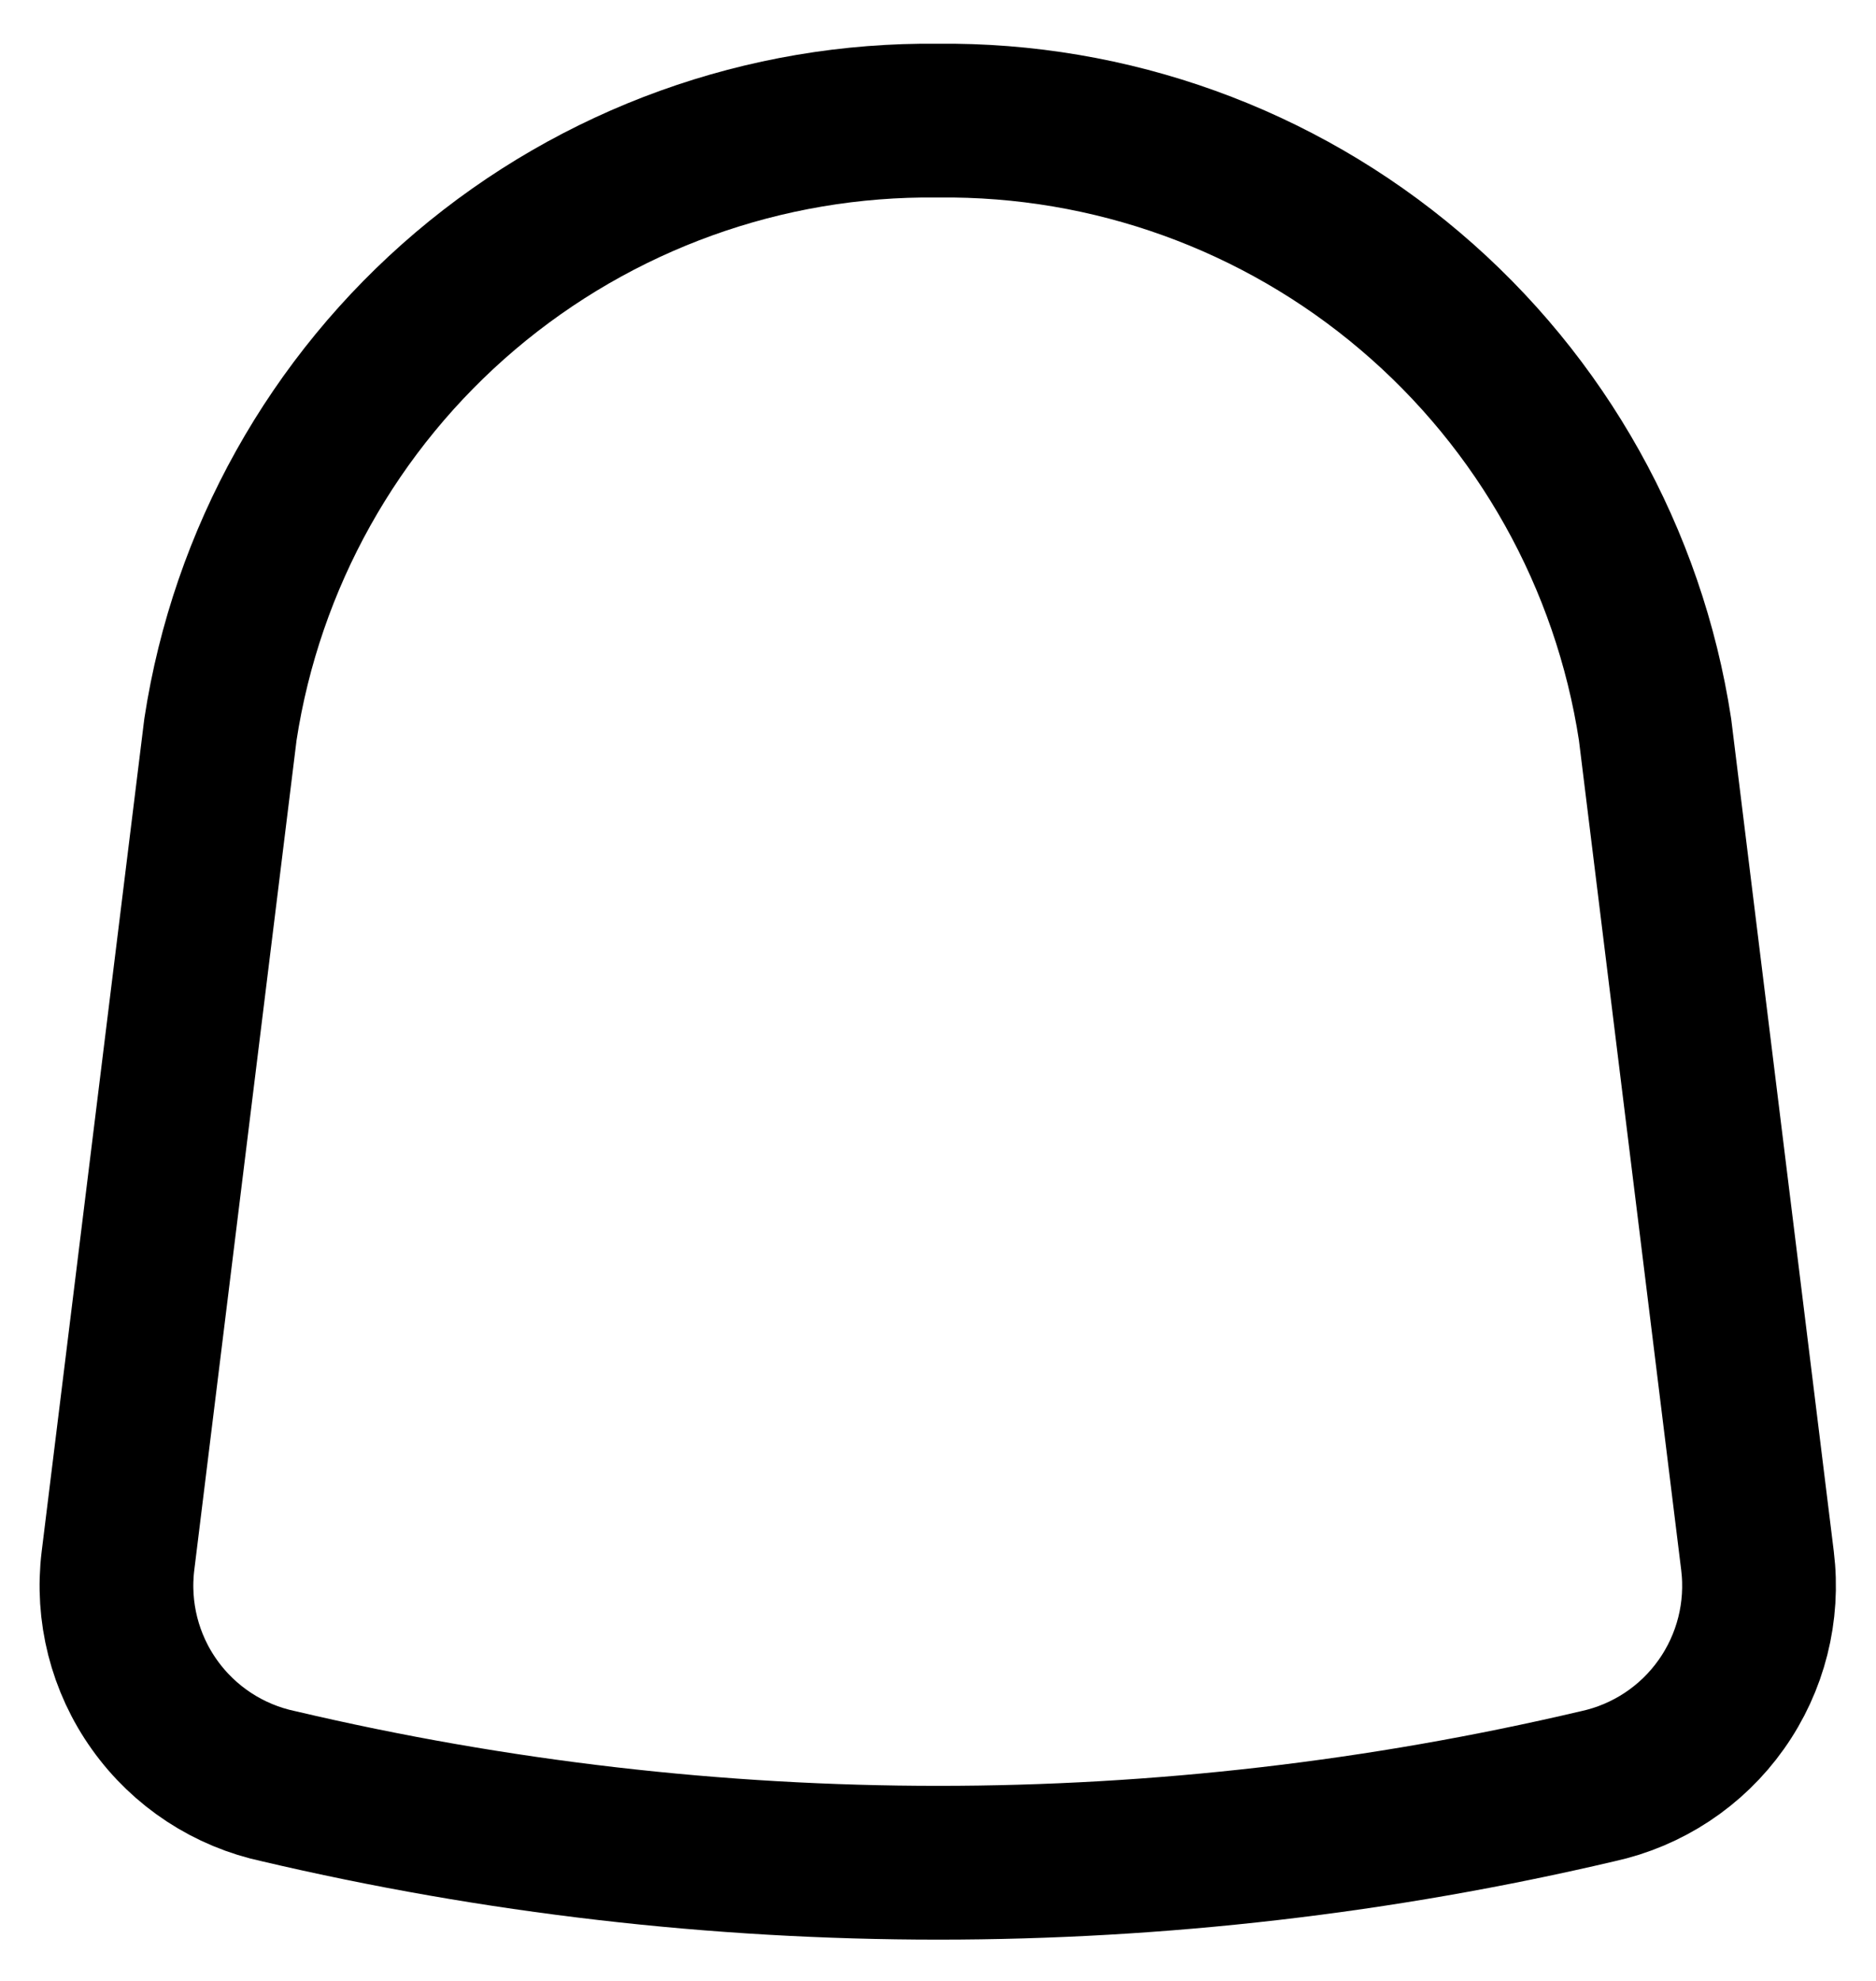 <svg width="18" height="19" viewBox="0 0 18 19" fill="none" xmlns="http://www.w3.org/2000/svg">
<path d="M2.675 17.133C2.194 17.031 1.769 16.753 1.483 16.352C1.197 15.952 1.072 15.459 1.132 14.97L2.115 6.997C2.366 5.357 3.201 3.864 4.465 2.791C5.73 1.718 7.339 1.138 8.997 1.157C10.656 1.138 12.265 1.718 13.529 2.791C14.794 3.864 15.629 5.357 15.88 6.997L16.863 14.97C16.923 15.457 16.799 15.949 16.515 16.349C16.232 16.749 15.808 17.029 15.329 17.133C11.168 18.111 6.837 18.111 2.675 17.133Z" stroke="black" stroke-width="1.475" stroke-linecap="round" stroke-linejoin="round"/>
</svg>
